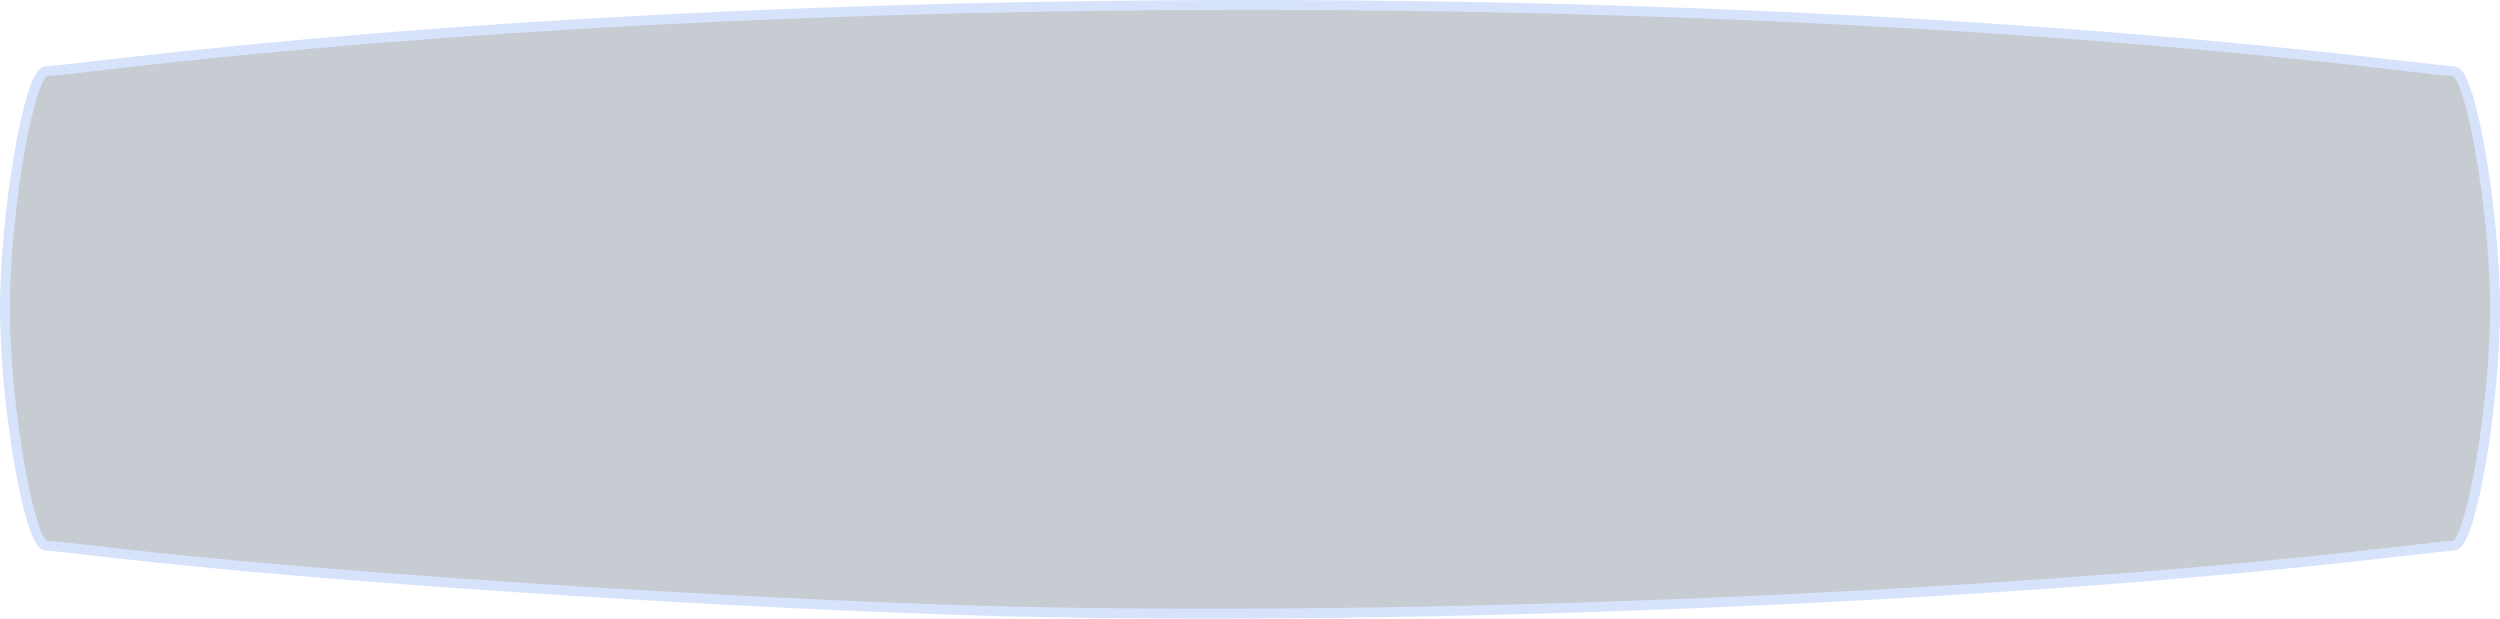 <?xml version="1.0" encoding="UTF-8" standalone="no"?>
<!-- Created with Inkscape (http://www.inkscape.org/) -->

<svg
   width="506"
   height="125.208"
   viewBox="0 0 506 125.208"
   version="1.1"
   id="svg1"
   xml:space="preserve"
   sodipodi:docname="Message Box.svg"
   inkscape:version="1.3 (0e150ed6c4, 2023-07-21)"
   xmlns:inkscape="http://www.inkscape.org/namespaces/inkscape"
   xmlns:sodipodi="http://sodipodi.sourceforge.net/DTD/sodipodi-0.dtd"
   xmlns="http://www.w3.org/2000/svg"
   xmlns:svg="http://www.w3.org/2000/svg"><sodipodi:namedview
     id="namedview1"
     pagecolor="#505050"
     bordercolor="#ffffff"
     borderopacity="1"
     inkscape:showpageshadow="0"
     inkscape:pageopacity="0"
     inkscape:pagecheckerboard="1"
     inkscape:deskcolor="#d1d1d1"
     inkscape:document-units="px"
     showguides="true"
     inkscape:zoom="1.6035156"
     inkscape:cx="257.55907"
     inkscape:cy="318.36297"
     inkscape:window-width="1920"
     inkscape:window-height="1017"
     inkscape:window-x="-8"
     inkscape:window-y="-8"
     inkscape:window-maximized="1"
     inkscape:current-layer="layer1" /><defs
     id="defs1" /><g
     inkscape:label="Message 256"
     inkscape:groupmode="layer"
     id="layer1"
     transform="translate(-2.234,-207.563)"><path
       style="display:inline;fill:#b9bec7;fill-opacity:0.8;stroke:#d7e2fb;stroke-width:2;stroke-dasharray:none;stroke-opacity:1"
       d="M 192.734,330.907 C 136.652,328.941 63.611,323.953 25.234,319.47 18.359,318.666 12.208,318.005 11.565,318 8.171,317.974 3.234,289.522 3.234,269.991 c 0,-19.531 4.937,-47.983 8.33,-48.009 0.643,-0.005 6.795,-0.666 13.67,-1.47 136.346,-15.93 323.654,-15.93 460,0 6.875,0.803 13.026,1.465 13.67,1.47 3.393,0.026 8.33,28.478 8.33,48.009 0,19.531 -4.937,47.983 -8.33,48.009 -0.643,0.005 -6.795,0.666 -13.67,1.47 -81.034,9.468 -207.569,14.415 -292.5,11.438 z"
       id="path8" /></g></svg>
